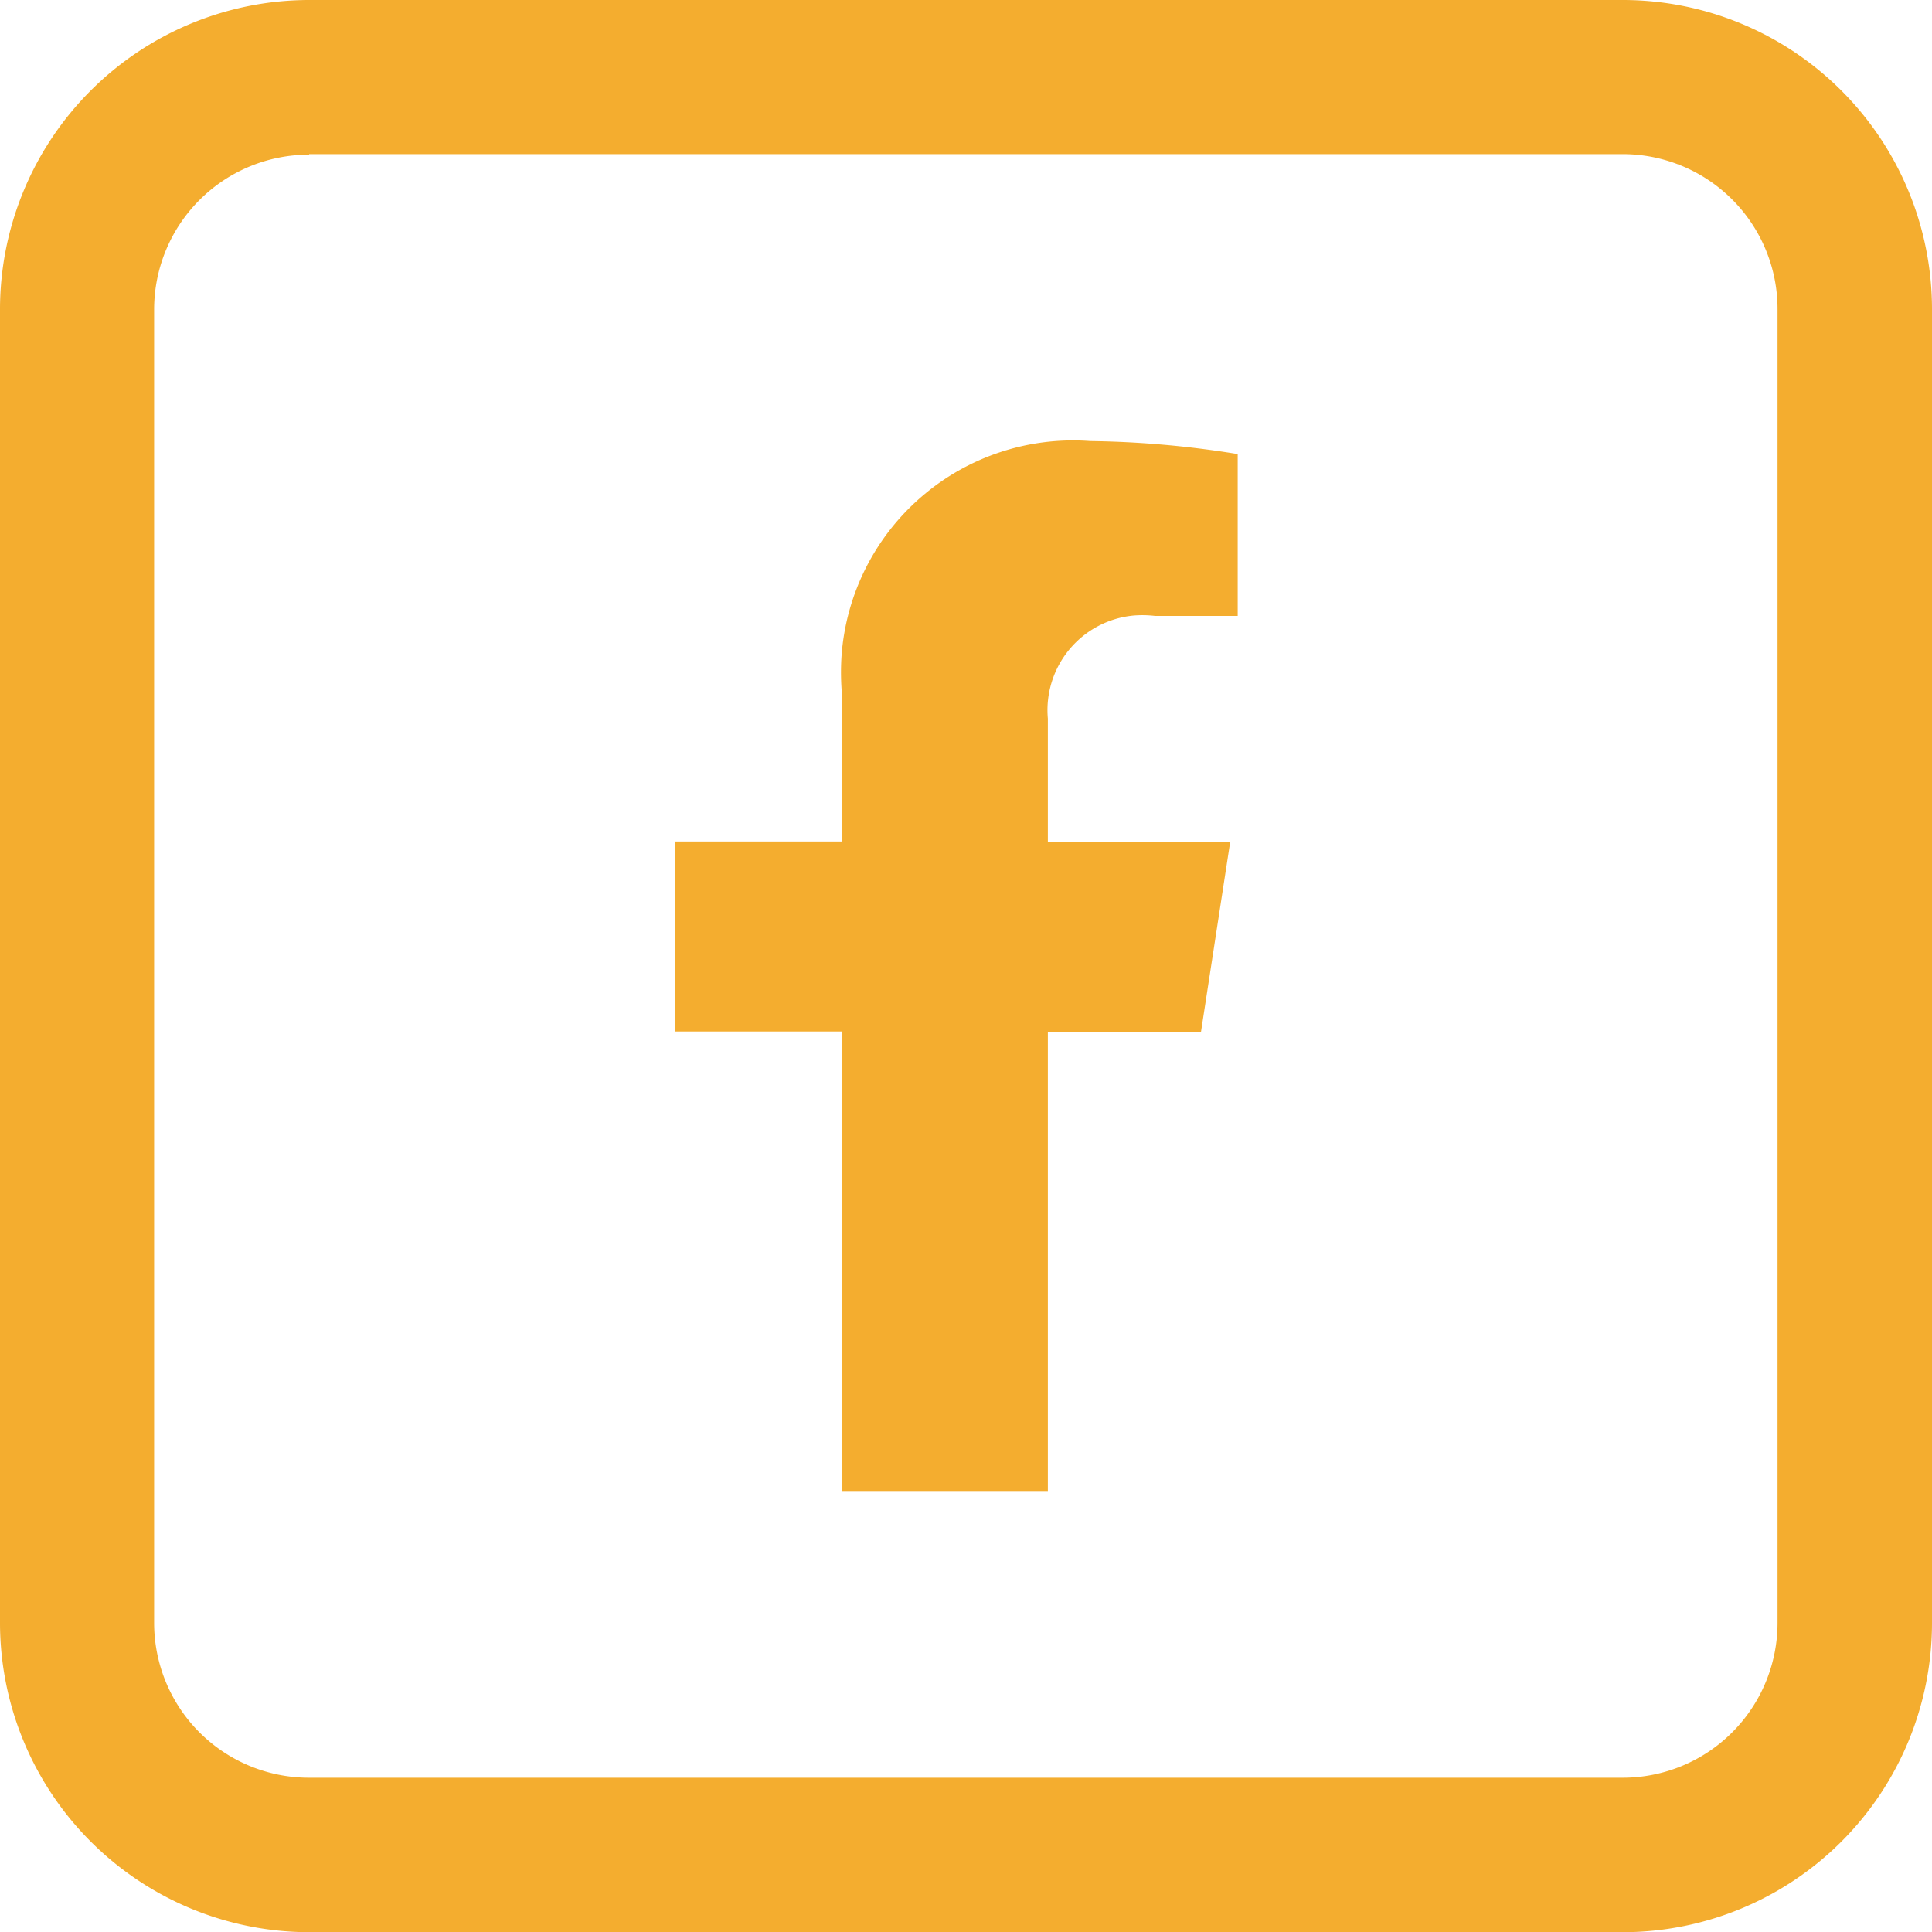 <svg xmlns="http://www.w3.org/2000/svg" width="28.831" height="28.833" viewBox="0 0 28.831 28.833"><defs><style>.a{fill:#f4ad2f;}</style></defs><path class="a" d="M24.221,28.834H4.613A4.62,4.62,0,0,1,0,24.221V4.613A4.618,4.618,0,0,1,4.613,0H24.218a4.616,4.616,0,0,1,4.613,4.613V24.218A4.616,4.616,0,0,1,24.221,28.834ZM4.613,2.308A2.311,2.311,0,0,0,2.3,4.615V24.221a2.311,2.311,0,0,0,2.308,2.308H24.218a2.311,2.311,0,0,0,2.308-2.308V4.613A2.311,2.311,0,0,0,24.218,2.3H4.613ZM17.922,15.4l.436-2.836H15.637v-1.84a1.418,1.418,0,0,1,1.285-1.539,1.609,1.609,0,0,1,.312.006H18.47V6.776a14.723,14.723,0,0,0-2.2-.194,3.464,3.464,0,0,0-3.711,3.194,3.712,3.712,0,0,0,.009.621v2.16h-2.5v2.836H12.57v6.857h3.067V15.4Z"/></svg>